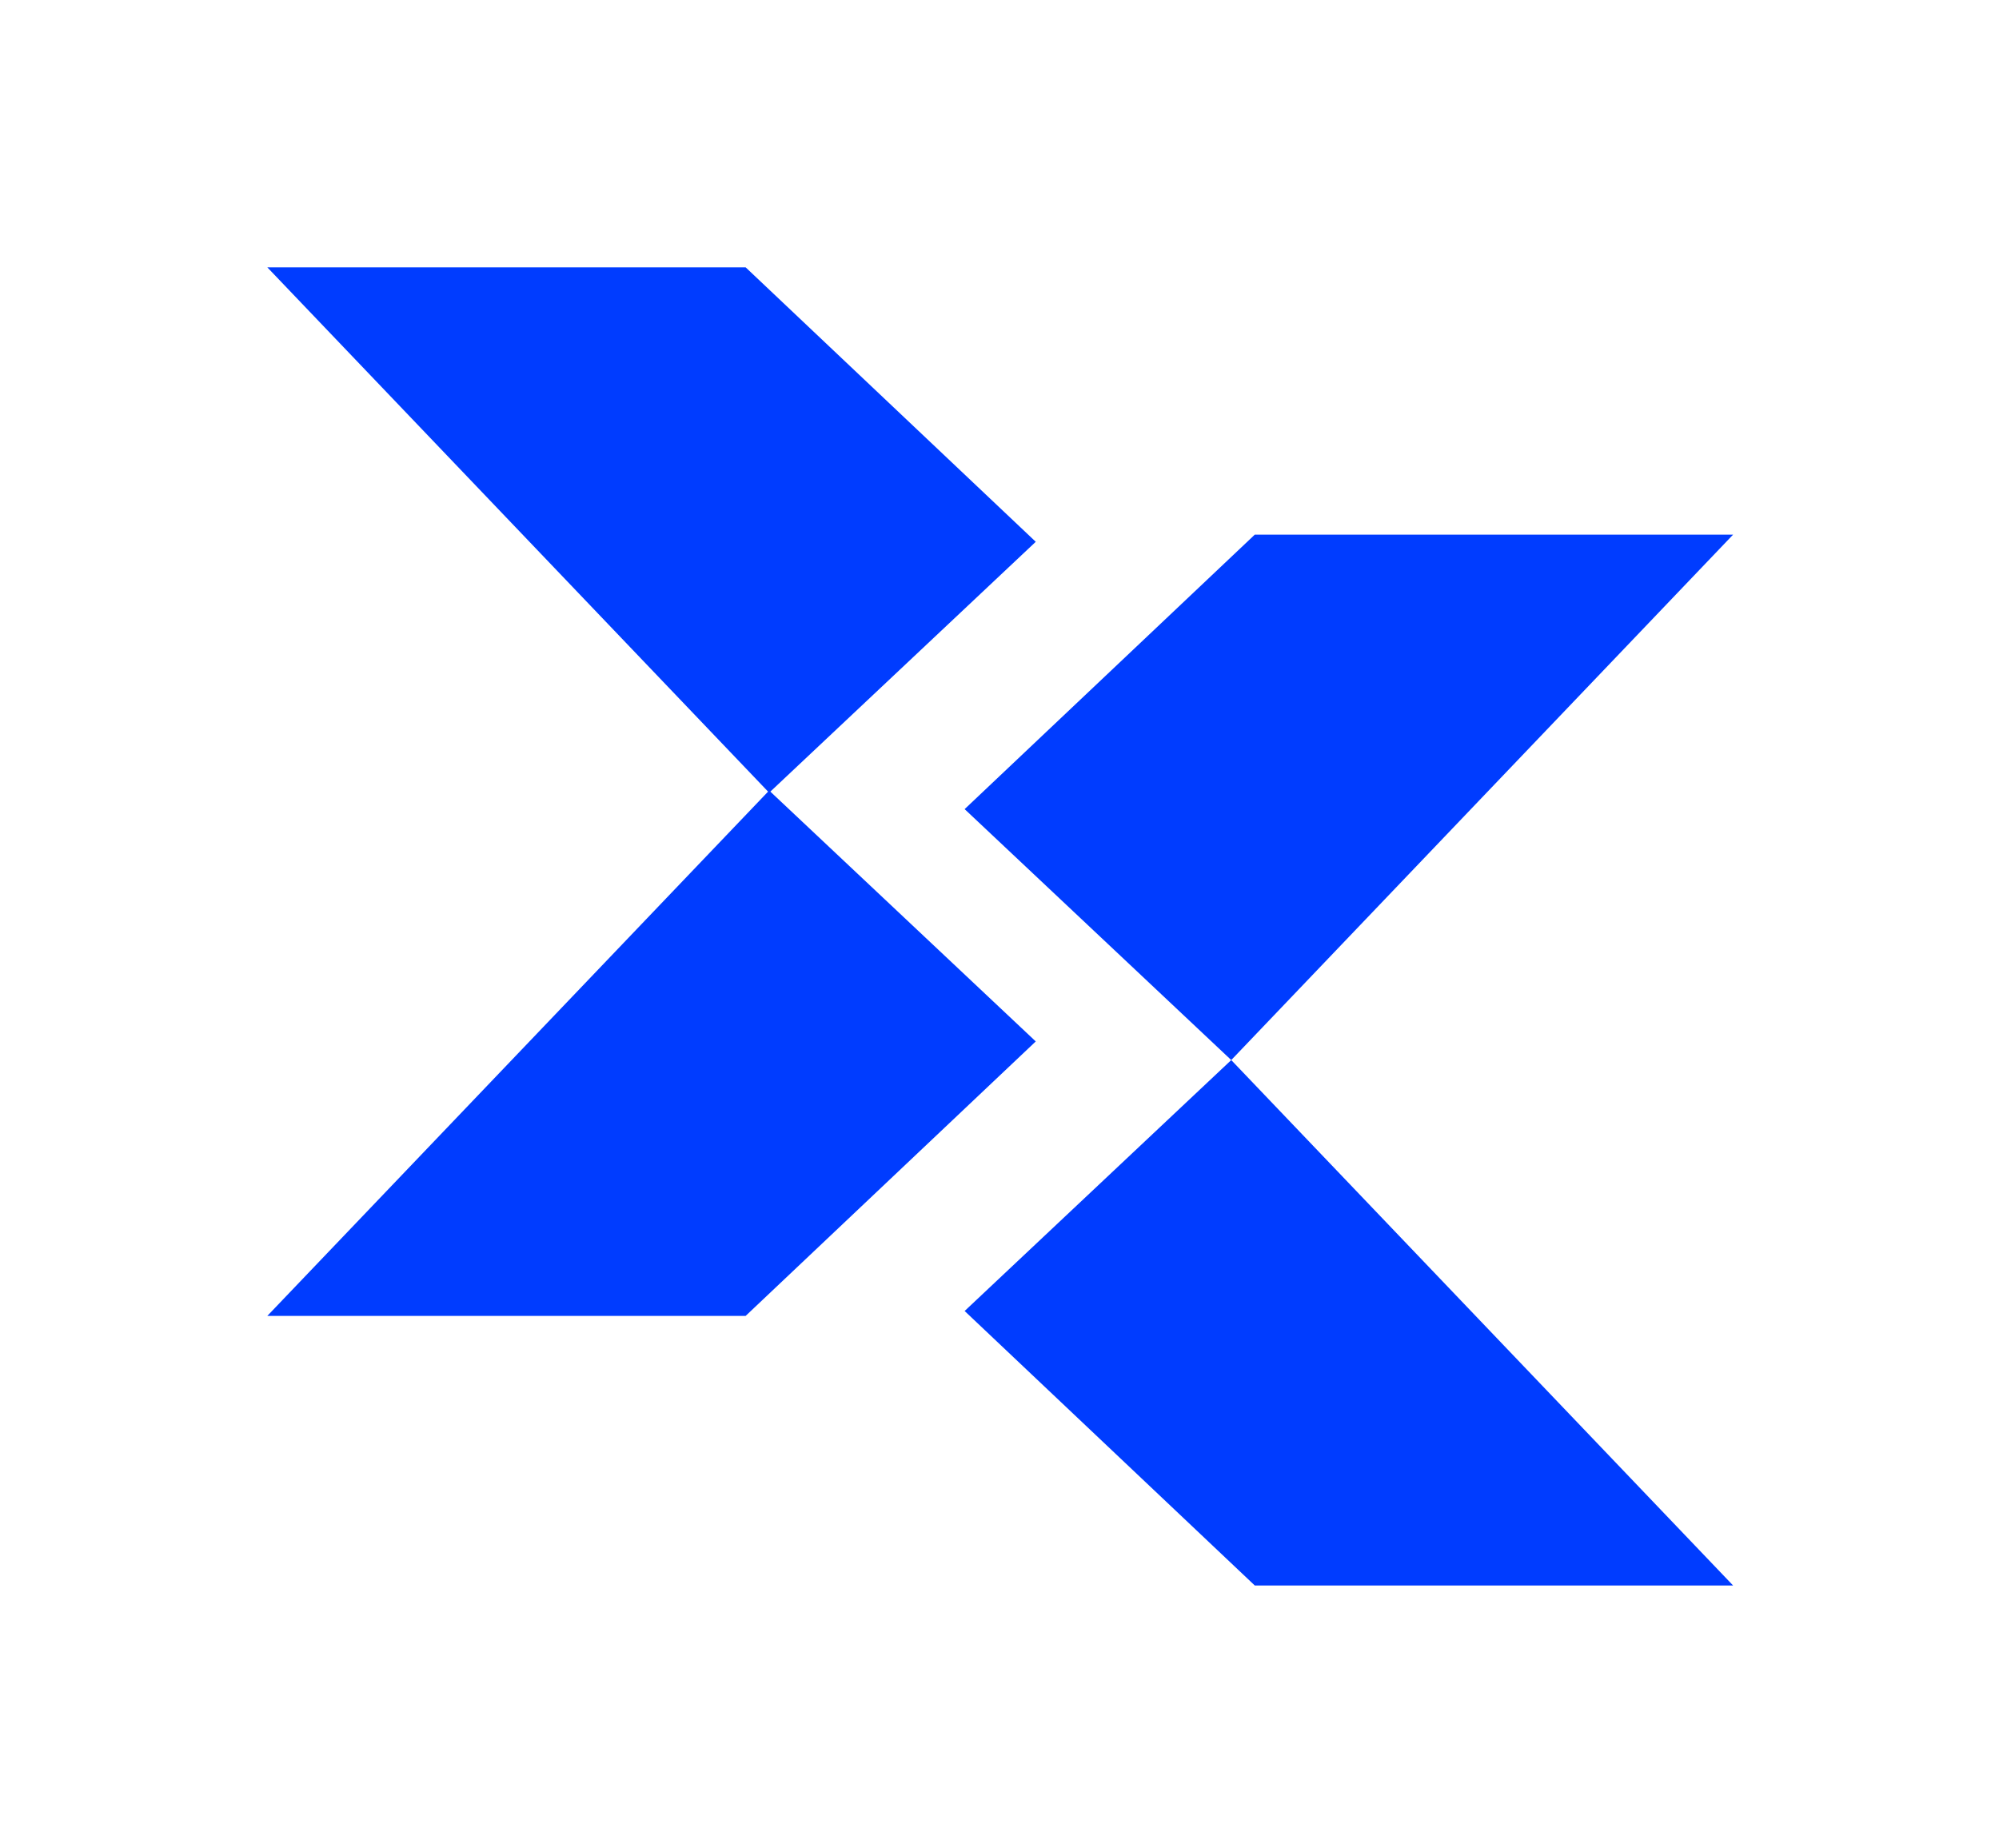 <svg width="172" height="159" viewBox="0 0 172 159" fill="none" xmlns="http://www.w3.org/2000/svg">
<path d="M64.156 23L89.12 46.614L66.18 68.205L23 23H64.156Z" fill="#003CFF"/>
<path d="M64.156 113.217L89.12 89.602L66.18 68.012L23 113.217H64.156Z" fill="#003CFF"/>
<path d="M107.964 46L83 69.615L105.94 91.205L149.12 46H107.964Z" fill="#003CFF"/>
<path d="M107.964 136.41L83 112.795L105.94 91.205L149.12 136.41H107.964Z" fill="#003CFF"/>
</svg>
